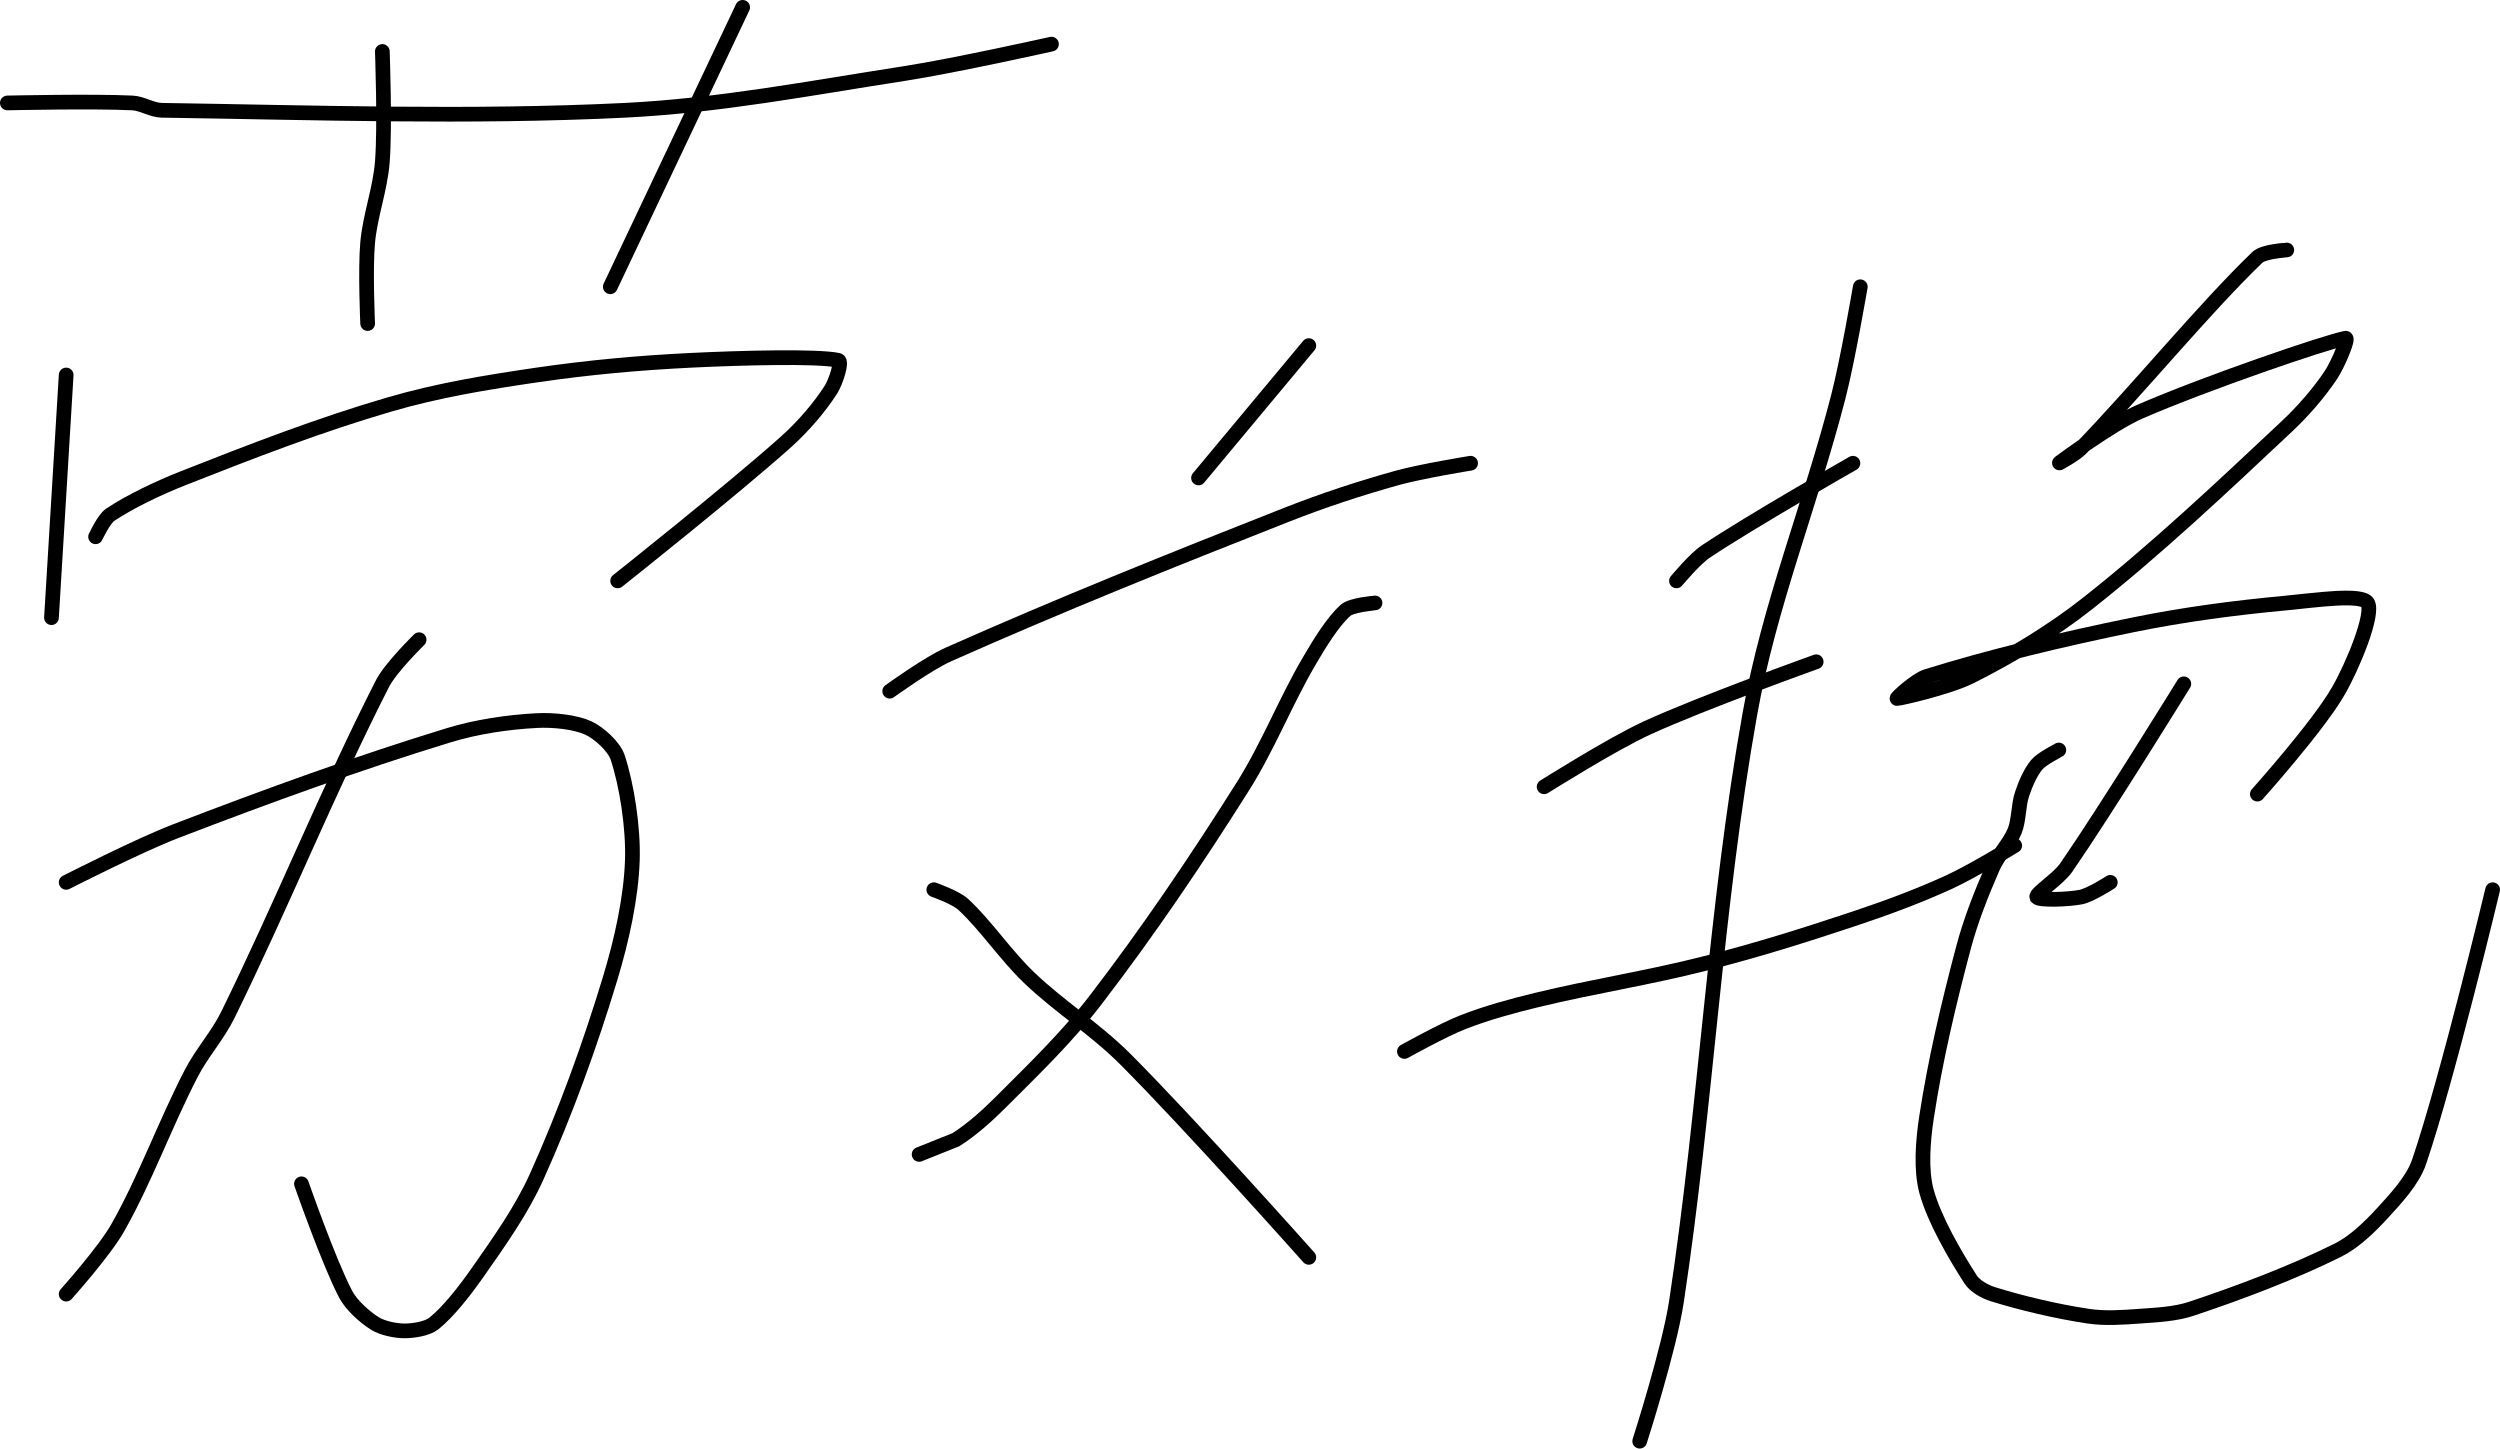 <?xml version="1.0" encoding="UTF-8" standalone="no"?><!DOCTYPE svg PUBLIC "-//W3C//DTD SVG 1.1//EN" "http://www.w3.org/Graphics/SVG/1.1/DTD/svg11.dtd"><svg xmlns="http://www.w3.org/2000/svg" version="1.1" width="340" height="197"><path fill="none" stroke="#000000" stroke-width="2" stroke-linecap="round" stroke-linejoin="round" d="M 1 14 c 0.3 0 11.52 -0.26 17 0 c 1.33 0.06 2.67 0.98 4 1 c 20.33 0.3 41.89 1.04 63 0 c 12.84 -0.64 25.02 -2.99 38 -5 c 6.9 -1.07 20 -4 20 -4"/><path fill="none" stroke="#000000" stroke-width="2" stroke-linecap="round" stroke-linejoin="round" d="M 52 7 c 0 0.26 0.38 10.07 0 15 c -0.28 3.68 -1.67 7.33 -2 11 c -0.33 3.61 0 11 0 11"/><path fill="none" stroke="#000000" stroke-width="2" stroke-linecap="round" stroke-linejoin="round" d="M 101 1 l -18 38"/><path fill="none" stroke="#000000" stroke-width="2" stroke-linecap="round" stroke-linejoin="round" d="M 9 51 l -2 33"/><path fill="none" stroke="#000000" stroke-width="2" stroke-linecap="round" stroke-linejoin="round" d="M 13 73 c 0.04 -0.05 1.12 -2.42 2 -3 c 2.72 -1.81 6.5 -3.62 10 -5 c 9.31 -3.67 18.47 -7.22 28 -10 c 6.54 -1.91 13.17 -3 20 -4 c 7.07 -1.03 13.85 -1.65 21 -2 c 6.78 -0.33 17.11 -0.61 20 0 c 0.6 0.13 -0.34 2.96 -1 4 c -1.48 2.32 -3.73 4.96 -6 7 c -7.35 6.59 -23 19 -23 19"/><path fill="none" stroke="#000000" stroke-width="2" stroke-linecap="round" stroke-linejoin="round" d="M 9 120 c 0.26 -0.12 9.76 -4.99 15 -7 c 12.41 -4.77 24.6 -9.2 37 -13 c 3.85 -1.18 8.16 -1.8 12 -2 c 2.23 -0.12 5.21 0.19 7 1 c 1.43 0.65 3.5 2.51 4 4 c 1.24 3.73 2.15 9.57 2 14 c -0.17 5.1 -1.44 10.84 -3 16 c -2.76 9.13 -6.12 18.39 -10 27 c -2.05 4.57 -5.09 8.84 -8 13 c -1.76 2.51 -3.98 5.38 -6 7 c -0.91 0.72 -2.78 1 -4 1 c -1.22 0 -2.99 -0.37 -4 -1 c -1.39 -0.87 -3.2 -2.47 -4 -4 c -2.29 -4.36 -6 -15 -6 -15"/><path fill="none" stroke="#000000" stroke-width="2" stroke-linecap="round" stroke-linejoin="round" d="M 57 87 c -0.09 0.11 -3.86 3.76 -5 6 c -7.25 14.21 -13.64 30 -21 45 c -1.4 2.85 -3.54 5.17 -5 8 c -3.6 6.97 -6.26 14.41 -10 21 c -1.83 3.23 -7 9 -7 9"/><path fill="none" stroke="#000000" stroke-width="2" stroke-linecap="round" stroke-linejoin="round" d="M 178 47 l -15 18"/><path fill="none" stroke="#000000" stroke-width="2" stroke-linecap="round" stroke-linejoin="round" d="M 121 94 c 0.14 -0.09 5.14 -3.73 8 -5 c 15.07 -6.7 30.15 -12.76 46 -19 c 5.04 -1.98 9.88 -3.57 15 -5 c 3.3 -0.92 10 -2 10 -2"/><path fill="none" stroke="#000000" stroke-width="2" stroke-linecap="round" stroke-linejoin="round" d="M 187 82 c -0.07 0.02 -3.16 0.26 -4 1 c -1.74 1.55 -3.55 4.51 -5 7 c -3.25 5.57 -5.54 11.52 -9 17 c -6.33 10.04 -12.84 19.67 -20 29 c -3.88 5.06 -8.46 9.46 -13 14 c -1.85 1.85 -3.92 3.68 -6 5 l -5 2"/><path fill="none" stroke="#000000" stroke-width="2" stroke-linecap="round" stroke-linejoin="round" d="M 127 121 c 0.07 0.03 2.99 1.06 4 2 c 3.05 2.81 5.74 6.89 9 10 c 4.13 3.94 8.95 6.95 13 11 c 8.75 8.75 25 27 25 27"/><path fill="none" stroke="#000000" stroke-width="2" stroke-linecap="round" stroke-linejoin="round" d="M 228 79 c 0.07 -0.07 2.48 -2.99 4 -4 c 6.26 -4.18 20 -12 20 -12"/><path fill="none" stroke="#000000" stroke-width="2" stroke-linecap="round" stroke-linejoin="round" d="M 210 107 c 0.25 -0.14 9.11 -5.75 14 -8 c 7.49 -3.44 23 -9 23 -9"/><path fill="none" stroke="#000000" stroke-width="2" stroke-linecap="round" stroke-linejoin="round" d="M 191 143 c 0.14 -0.07 5.24 -2.93 8 -4 c 3.22 -1.25 6.54 -2.16 10 -3 c 7.81 -1.89 15.22 -3.01 23 -5 c 6.91 -1.77 13.23 -3.74 20 -6 c 4.51 -1.5 8.76 -3.07 13 -5 c 3.13 -1.42 9 -5 9 -5"/><path fill="none" stroke="#000000" stroke-width="2" stroke-linecap="round" stroke-linejoin="round" d="M 253 39 c -0.05 0.26 -1.69 9.94 -3 15 c -3.82 14.77 -9.38 28.34 -12 43 c -4.73 26.47 -5.95 53.28 -10 80 c -0.99 6.51 -5 19 -5 19"/><path fill="none" stroke="#000000" stroke-width="2" stroke-linecap="round" stroke-linejoin="round" d="M 311 34 c -0.07 0.02 -3.15 0.18 -4 1 c -7.27 7.01 -16.05 17.76 -24 26 c -0.81 0.84 -3.05 2.03 -3 2 c 0.19 -0.12 7.11 -5.31 11 -7 c 8.86 -3.86 25.24 -9.47 28 -10 c 0.5 -0.1 -1.06 3.6 -2 5 c -1.6 2.4 -3.75 4.89 -6 7 c -8.82 8.28 -17.61 16.58 -27 24 c -4.9 3.88 -10.6 7.3 -16 10 c -2.99 1.5 -9.59 3 -10 3 c -0.2 0 2.54 -2.54 4 -3 c 8.42 -2.63 18.43 -5.05 28 -7 c 7.04 -1.44 13.94 -2.34 21 -3 c 3.66 -0.34 10.23 -1.32 11 0 c 0.89 1.52 -2.03 8.59 -4 12 c -2.77 4.81 -11 14 -11 14"/><path fill="none" stroke="#000000" stroke-width="2" stroke-linecap="round" stroke-linejoin="round" d="M 297 93 c -0.28 0.44 -10.51 17.04 -16 25 c -1.05 1.52 -4.22 3.56 -4 4 c 0.23 0.47 4.24 0.35 6 0 c 1.31 -0.26 4 -2 4 -2"/><path fill="none" stroke="#000000" stroke-width="2" stroke-linecap="round" stroke-linejoin="round" d="M 280 102 c -0.05 0.04 -2.33 1.19 -3 2 c -0.84 1 -1.55 2.64 -2 4 c -0.52 1.55 -0.41 3.52 -1 5 c -0.68 1.69 -2.23 3.24 -3 5 c -1.54 3.52 -3 7.21 -4 11 c -2.02 7.62 -3.85 15.41 -5 23 c -0.49 3.22 -0.78 7.12 0 10 c 1.05 3.86 3.88 8.7 6 12 c 0.57 0.89 1.93 1.67 3 2 c 3.94 1.23 8.72 2.36 13 3 c 2.25 0.34 4.67 0.17 7 0 c 2.36 -0.17 4.83 -0.28 7 -1 c 6.61 -2.2 13.93 -4.97 20 -8 c 2.2 -1.1 4.3 -3.15 6 -5 c 1.87 -2.04 4.14 -4.47 5 -7 c 3.84 -11.26 10 -37 10 -37"/></svg>